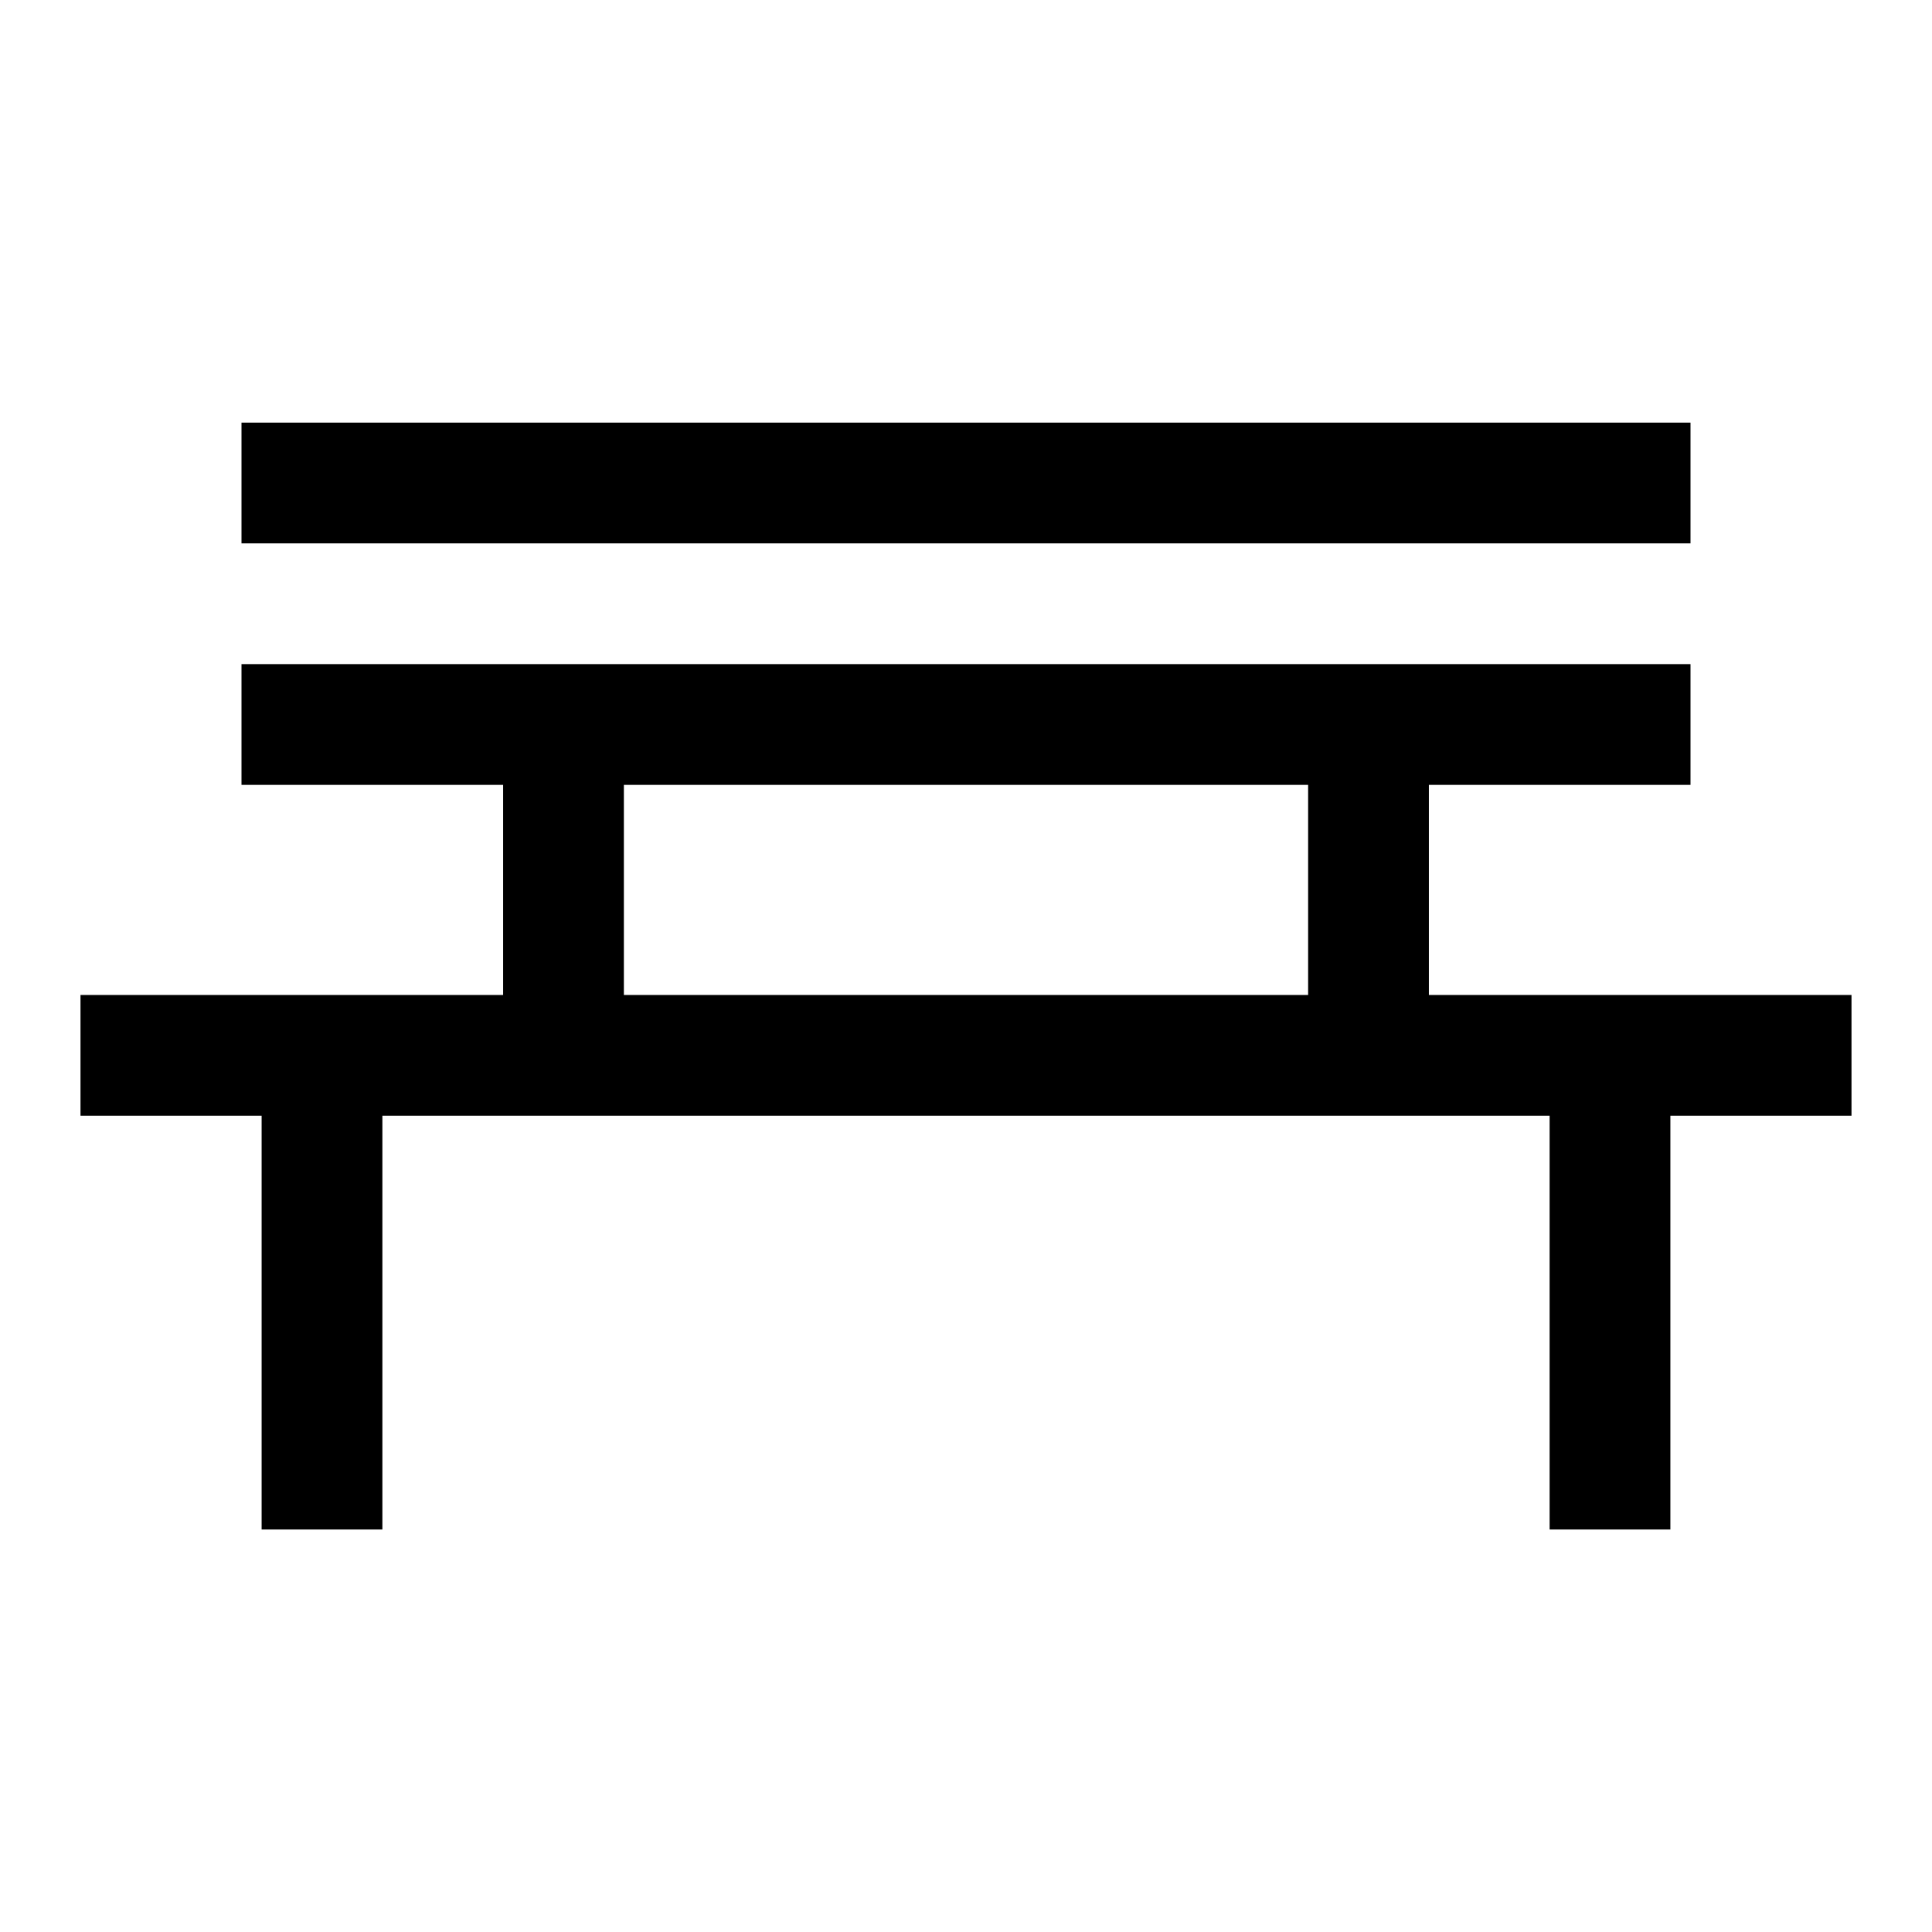 <svg width="24" height="24" viewBox="0 0 24 24" fill="none" xmlns="http://www.w3.org/2000/svg">
<path d="M21 9.75H17.75V12.36H23V13.86H20.75V19H19.25V13.86H4.75V19H3.25V13.86H1V12.36H6.25V9.75H3V8.25H21V9.75ZM7.75 12.36H16.25V9.75H7.75V12.36ZM21 6.75H3V5.25H21V6.75Z" fill="black"/>
</svg>
